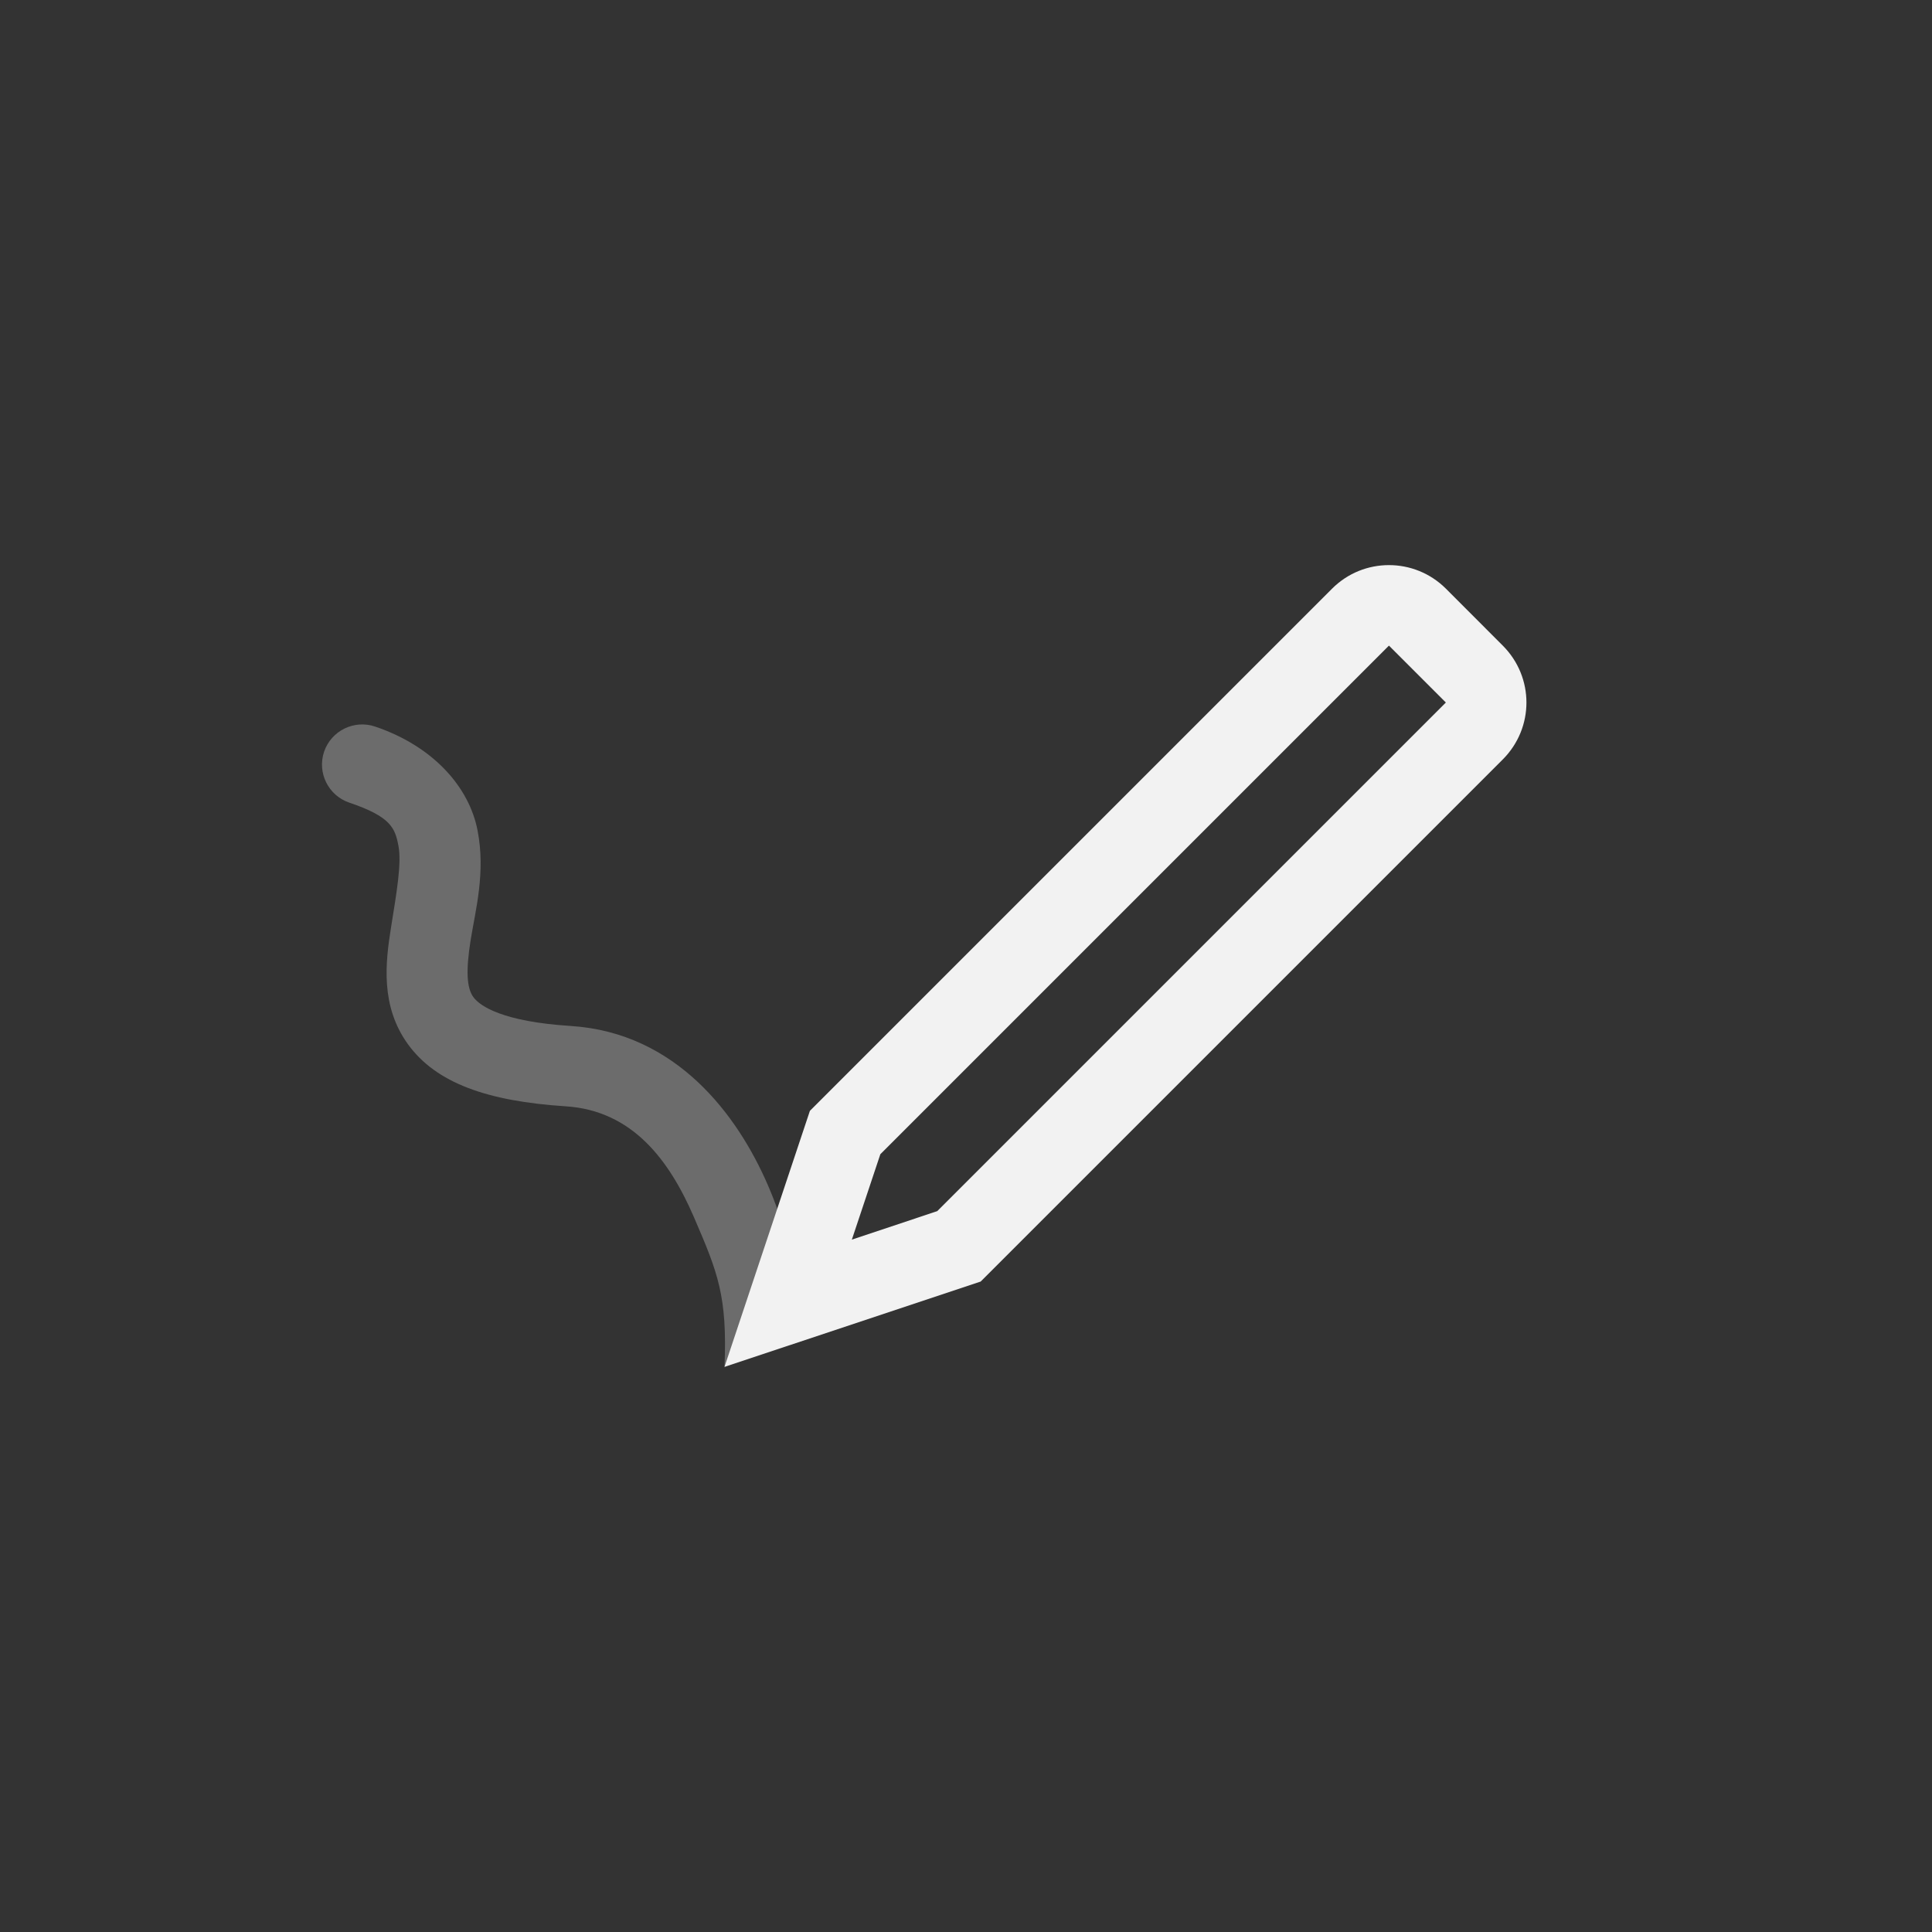 <?xml version="1.0" encoding="UTF-8" standalone="no"?>
<!-- Created with Inkscape (http://www.inkscape.org/) -->

<svg
   width="24"
   height="24"
   viewBox="0 0 24 24"
   version="1.1"
   id="svg5"
   inkscape:version="1.4.2 (ebf0e940d0, 2025-05-08)"
   sodipodi:docname="com.github.maoschanz.drawing-symbolic.svg"
   xmlns:inkscape="http://www.inkscape.org/namespaces/inkscape"
   xmlns:sodipodi="http://sodipodi.sourceforge.net/DTD/sodipodi-0.dtd"
   xmlns="http://www.w3.org/2000/svg"
   xmlns:svg="http://www.w3.org/2000/svg">
  <rect x="0" y="0" width="24" height="24" fill="#333333" stroke="none"/>
  <sodipodi:namedview
     id="namedview7"
     pagecolor="#ffffff"
     bordercolor="#000000"
     borderopacity="0.25"
     inkscape:showpageshadow="2"
     inkscape:pageopacity="0.0"
     inkscape:pagecheckerboard="0"
     inkscape:deskcolor="#d1d1d1"
     inkscape:document-units="px"
     showgrid="false"
     inkscape:zoom="33.125"
     inkscape:cx="12"
     inkscape:cy="12"
     inkscape:window-width="1920"
     inkscape:window-height="1010"
     inkscape:window-x="0"
     inkscape:window-y="0"
     inkscape:window-maximized="1"
     inkscape:current-layer="svg5"
     showguides="true" />
  <defs
     id="defs2">
    <style
       id="current-color-scheme"
       type="text/css">
        .ColorScheme-Text { color:#f2f2f2; }
        .ColorScheme-NeutralText { color:#f67400; }
        .ColorScheme-PositiveText { color:#37c837; }
        .ColorScheme-NegativeText { color:#f44336; }
        .ColorScheme-Highlight { color:#3daee9; }
     </style>
  </defs>
  <path
     d="m 4.661,9.026 c -0.262,-0.089 -0.546,0.051 -0.635,0.312 -0.088,0.262 0.053,0.545 0.314,0.633 0.514,0.174 0.567,0.314 0.609,0.533 0.043,0.22 -0.024,0.593 -0.092,1.02 -0.068,0.427 -0.135,0.973 0.213,1.451 0.348,0.478 0.982,0.705 1.957,0.768 0.828,0.053 1.287,0.667 1.594,1.379 C 8.916,15.806 9.037,16.099 9,16.98 l 0.999,-0.53 c 0,0 -0.079,-0.844 -0.459,-1.725 C 9.16,13.845 8.399,12.829 7.091,12.745 6.247,12.691 5.963,12.5 5.88,12.386 5.797,12.272 5.787,12.055 5.846,11.681 5.906,11.306 6.035,10.839 5.932,10.314 5.83,9.788 5.395,9.275 4.661,9.026 Z"
     style="opacity:0.3;fill:currentColor"
     class="ColorScheme-Text"
     id="path6379" />
  <path
     id="path1"
     style="fill:currentColor"
     class="ColorScheme-Text"
     d="m 17.254,7.02 c -0.256,0 -0.511,0.097 -0.707,0.293 L 10.061,13.799 9,16.98 12.182,15.92 18.668,9.434 c 0.392,-0.392 0.392,-1.022 0,-1.414 L 17.961,7.312 C 17.765,7.117 17.51,7.02 17.254,7.02 Z m 0,1 0.707,0.707 -6.318,6.318 -1.061,0.354 0.354,-1.061 z" />
</svg>
